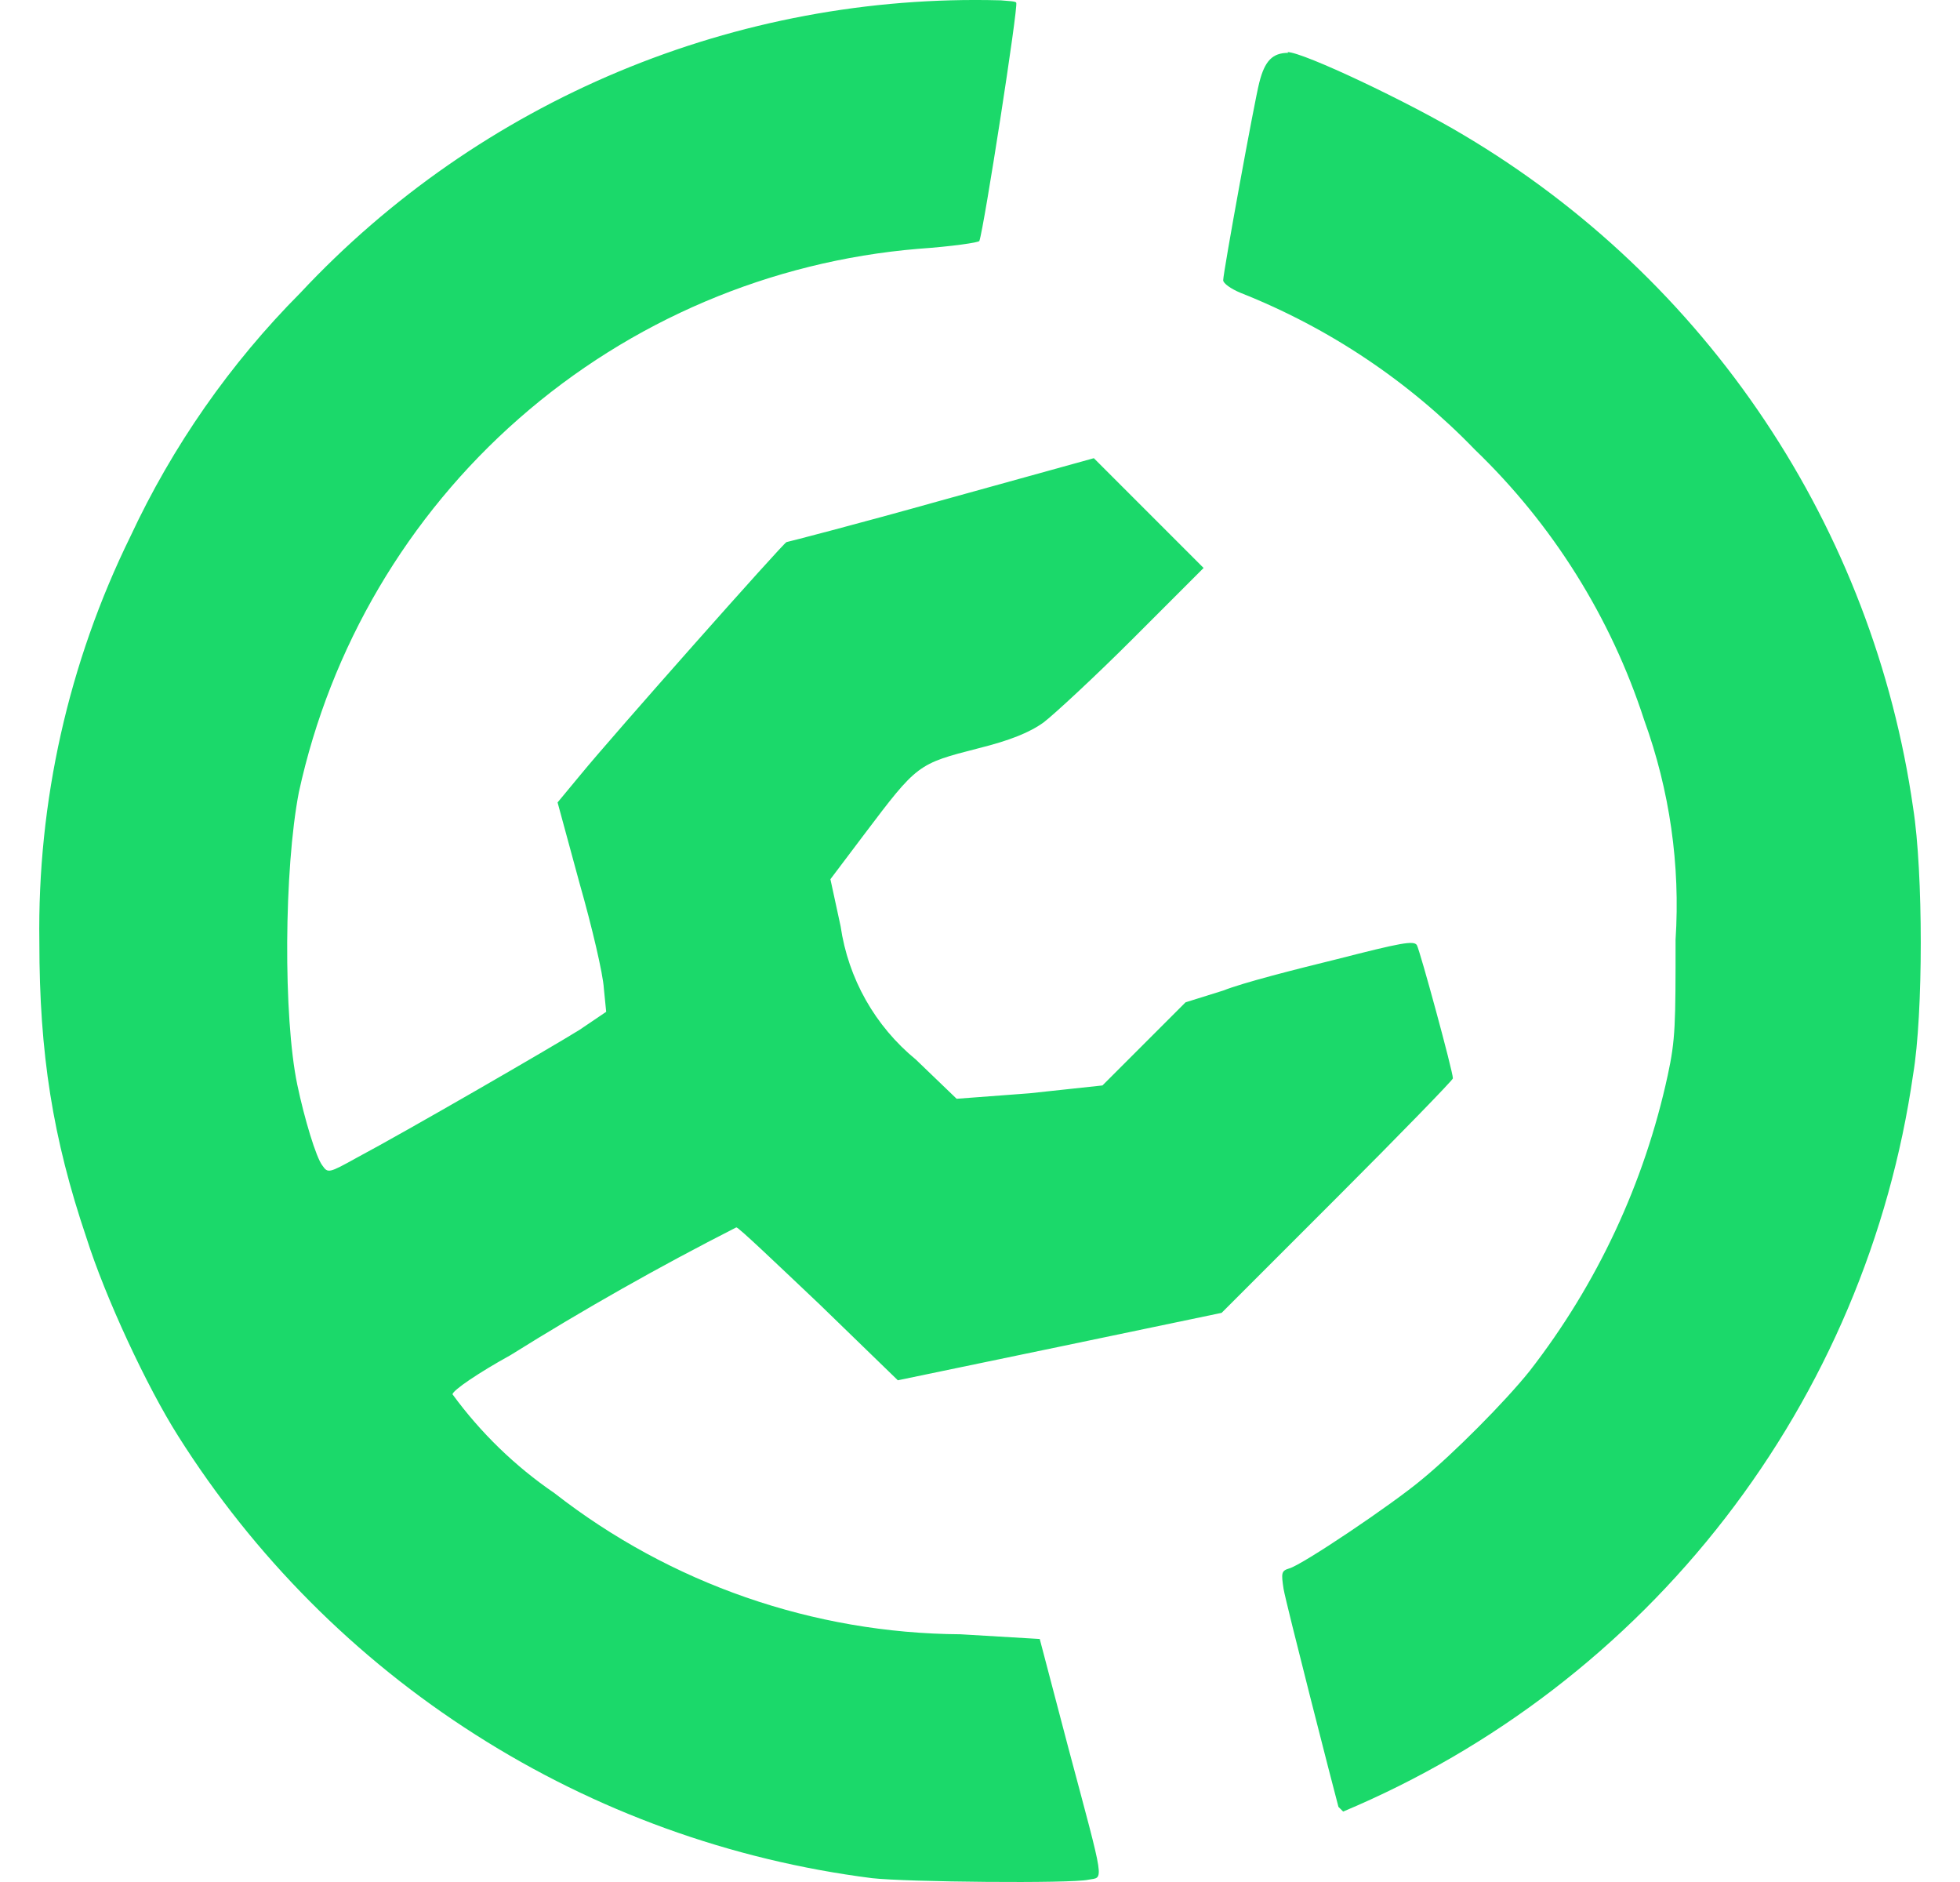 <svg width="25" height="24" viewBox="0 0 25 24" fill="none" xmlns="http://www.w3.org/2000/svg">
<g clip-path="url(#clip0_1374_687)">
<path d="M12.752 0.004C11.086 -0.04 9.429 0.27 7.891 0.913C6.354 1.556 4.97 2.517 3.832 3.734C2.934 4.637 2.2 5.69 1.662 6.844C0.873 8.452 0.476 10.223 0.502 12.013C0.502 13.433 0.672 14.513 1.102 15.783C1.342 16.542 1.872 17.682 2.272 18.312C3.24 19.846 4.535 21.148 6.066 22.122C7.596 23.098 9.322 23.722 11.122 23.951C11.562 24.001 13.662 24.021 13.882 23.971C14.082 23.931 14.102 24.071 13.622 22.271L13.262 20.901L12.252 20.841C10.374 20.829 8.552 20.196 7.072 19.041C6.57 18.698 6.131 18.272 5.772 17.781C5.772 17.731 6.112 17.501 6.512 17.281C7.448 16.696 8.409 16.152 9.392 15.652C9.422 15.652 9.892 16.102 10.452 16.632L11.452 17.602L13.522 17.172L15.582 16.742L17.052 15.272C17.852 14.472 18.532 13.772 18.532 13.752C18.532 13.662 18.112 12.122 18.072 12.052C18.032 11.992 17.872 12.022 17.052 12.232C16.522 12.362 15.852 12.532 15.602 12.632L15.122 12.782L14.592 13.312L14.062 13.842L13.132 13.942L12.202 14.012L11.682 13.512C11.161 13.085 10.819 12.479 10.722 11.812L10.592 11.212L11.022 10.642C11.702 9.742 11.702 9.742 12.482 9.542C12.882 9.442 13.132 9.342 13.312 9.212C13.442 9.113 13.962 8.633 14.452 8.143L15.352 7.243L14.652 6.543L13.952 5.843L12.002 6.383C10.932 6.683 10.042 6.913 10.032 6.913C10.002 6.913 7.802 9.393 7.402 9.883L7.112 10.233L7.392 11.263C7.552 11.823 7.692 12.423 7.702 12.603L7.732 12.903L7.392 13.133C7.022 13.363 5.172 14.433 4.552 14.763C4.192 14.963 4.182 14.963 4.112 14.863C4.032 14.763 3.882 14.263 3.792 13.833C3.612 12.973 3.622 11.083 3.812 10.103C4.214 8.255 5.198 6.584 6.62 5.337C8.042 4.089 9.827 3.331 11.712 3.173C12.142 3.143 12.482 3.093 12.492 3.073C12.552 2.903 12.992 0.074 12.962 0.034C12.952 0.014 12.862 0.014 12.762 0.004H12.752ZM16.432 0.674C16.232 0.674 16.132 0.774 16.062 1.054C16.002 1.284 15.602 3.474 15.602 3.574C15.602 3.614 15.702 3.684 15.822 3.734C16.95 4.18 17.97 4.862 18.812 5.734C19.805 6.689 20.547 7.873 20.972 9.183C21.297 10.079 21.434 11.032 21.372 11.983C21.372 13.053 21.372 13.253 21.272 13.713C20.975 15.085 20.374 16.373 19.512 17.482C19.192 17.882 18.532 18.542 18.142 18.862C17.762 19.182 16.602 19.962 16.442 20.002C16.342 20.032 16.342 20.062 16.372 20.262C16.402 20.442 17.012 22.822 17.072 23.042L17.132 23.102C19.053 22.295 20.732 21.006 22.006 19.358C23.28 17.711 24.106 15.762 24.402 13.702C24.532 12.932 24.532 11.122 24.402 10.302C24.149 8.535 23.503 6.848 22.511 5.364C21.52 3.879 20.208 2.636 18.672 1.724C17.972 1.304 16.622 0.664 16.422 0.664L16.432 0.674Z" fill="#1BD96A"/>
</g>
<defs>
<clipPath id="clip0_1374_687">
<rect width="24" height="24" fill="white" transform="translate(0.5)"/>
</clipPath>
</defs>
</svg>
